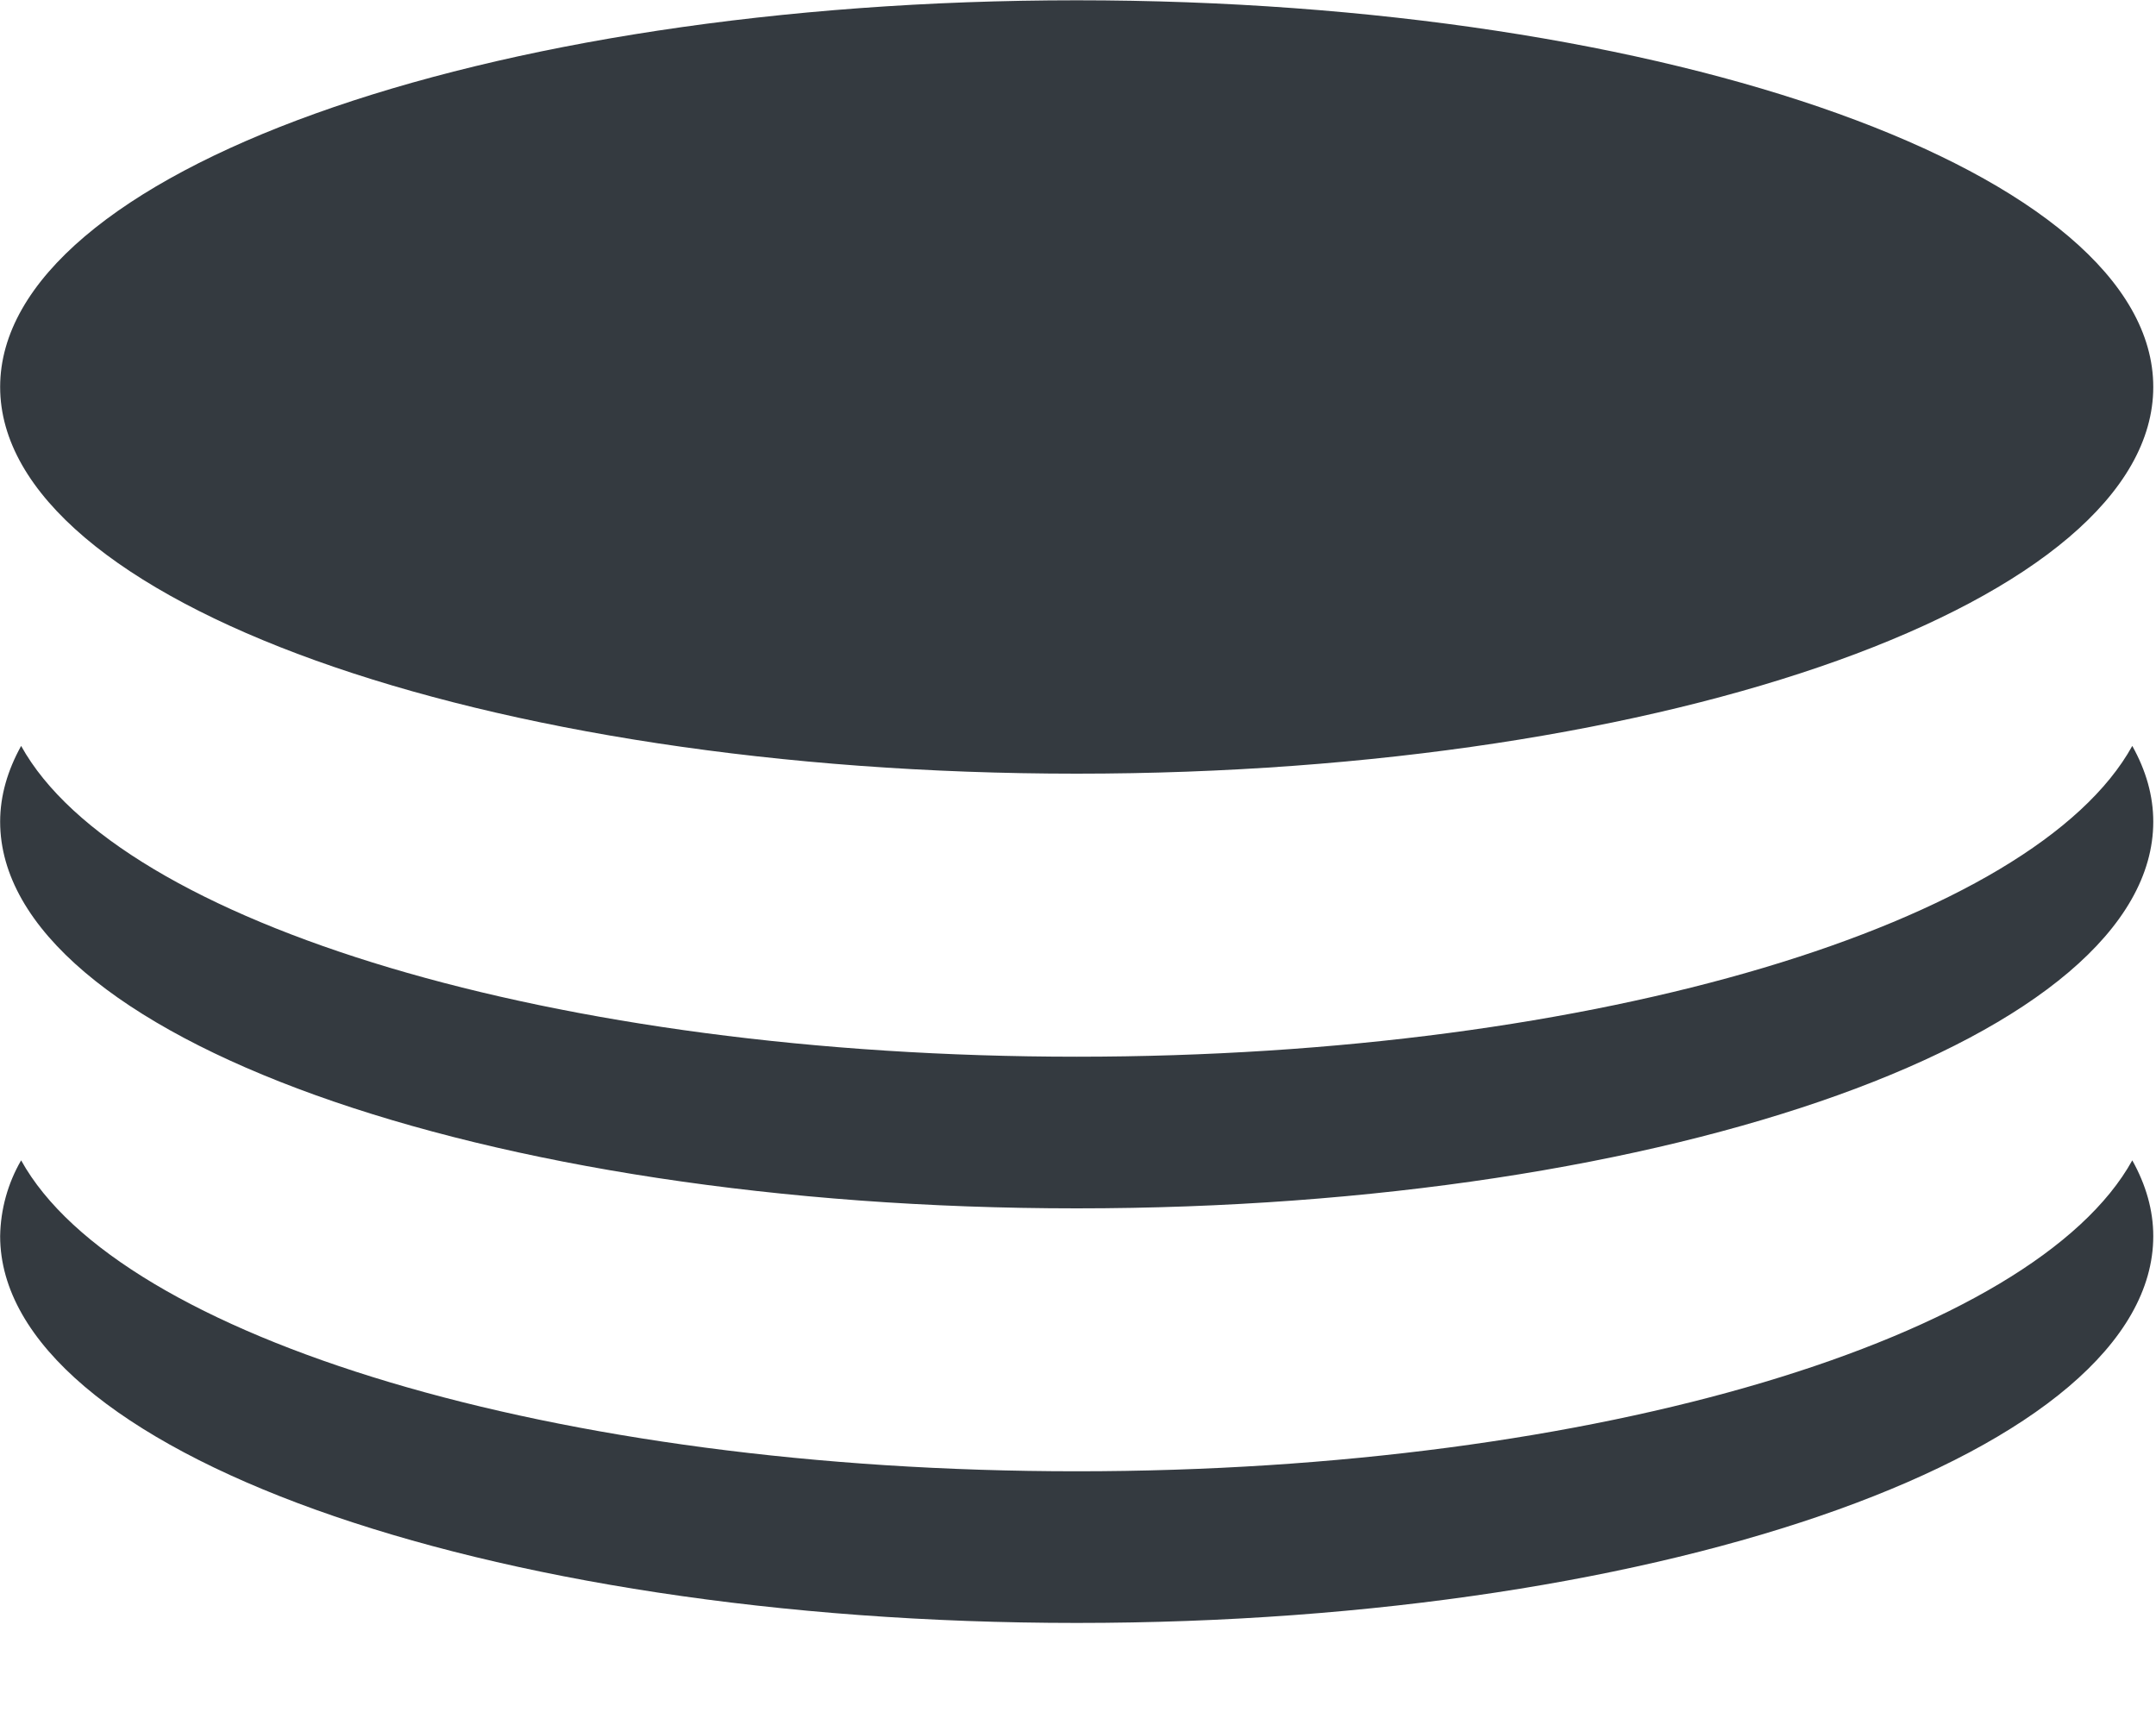 <?xml version="1.0" encoding="UTF-8"?>
<svg width="15px" height="12px" viewBox="0 0 15 12" version="1.1" xmlns="http://www.w3.org/2000/svg" xmlns:xlink="http://www.w3.org/1999/xlink">
    <!-- Generator: Sketch 52.5 (67469) - http://www.bohemiancoding.com/sketch -->
    <title>167 coins</title>
    <desc>Created with Sketch.</desc>
    <g id="Page-1" stroke="none" stroke-width="1" fill="none" fill-rule="evenodd">
        <g id="hydroscan-1.0-1024px" transform="translate(-405, -38)" fill="#343A40" fill-rule="nonzero">
            <g id="header">
                <g id="Group-5" transform="translate(405, 36)">
                    <g id="167-coins" transform="translate(0, 2)">
                        <path d="M14.835,5.189 C14.93,5.359 14.981,5.535 14.981,5.716 C14.981,7.202 11.628,8.406 7.491,8.406 C3.354,8.406 0.001,7.202 0.001,5.716 C0.001,5.535 0.053,5.359 0.147,5.189 C0.83,6.422 3.857,7.351 7.491,7.351 C11.125,7.351 14.153,6.422 14.835,5.189 Z M7.491,10.235 C3.857,10.235 0.83,9.305 0.147,8.072 C0.054,8.232 0.004,8.414 0.001,8.599 C0.001,10.085 3.354,11.29 7.491,11.29 C11.628,11.29 14.981,10.085 14.981,8.599 C14.981,8.419 14.93,8.242 14.835,8.072 C14.153,9.305 11.125,10.235 7.491,10.235 Z M7.491,0.002 C3.354,0.002 0.001,1.206 0.001,2.692 C0.001,4.178 3.354,5.382 7.491,5.382 C11.628,5.382 14.981,4.178 14.981,2.692 C14.981,1.206 11.627,0.002 7.491,0.002 Z" id="Shape"></path>
                    </g>
                </g>
            </g>
        </g>
    </g>
</svg>